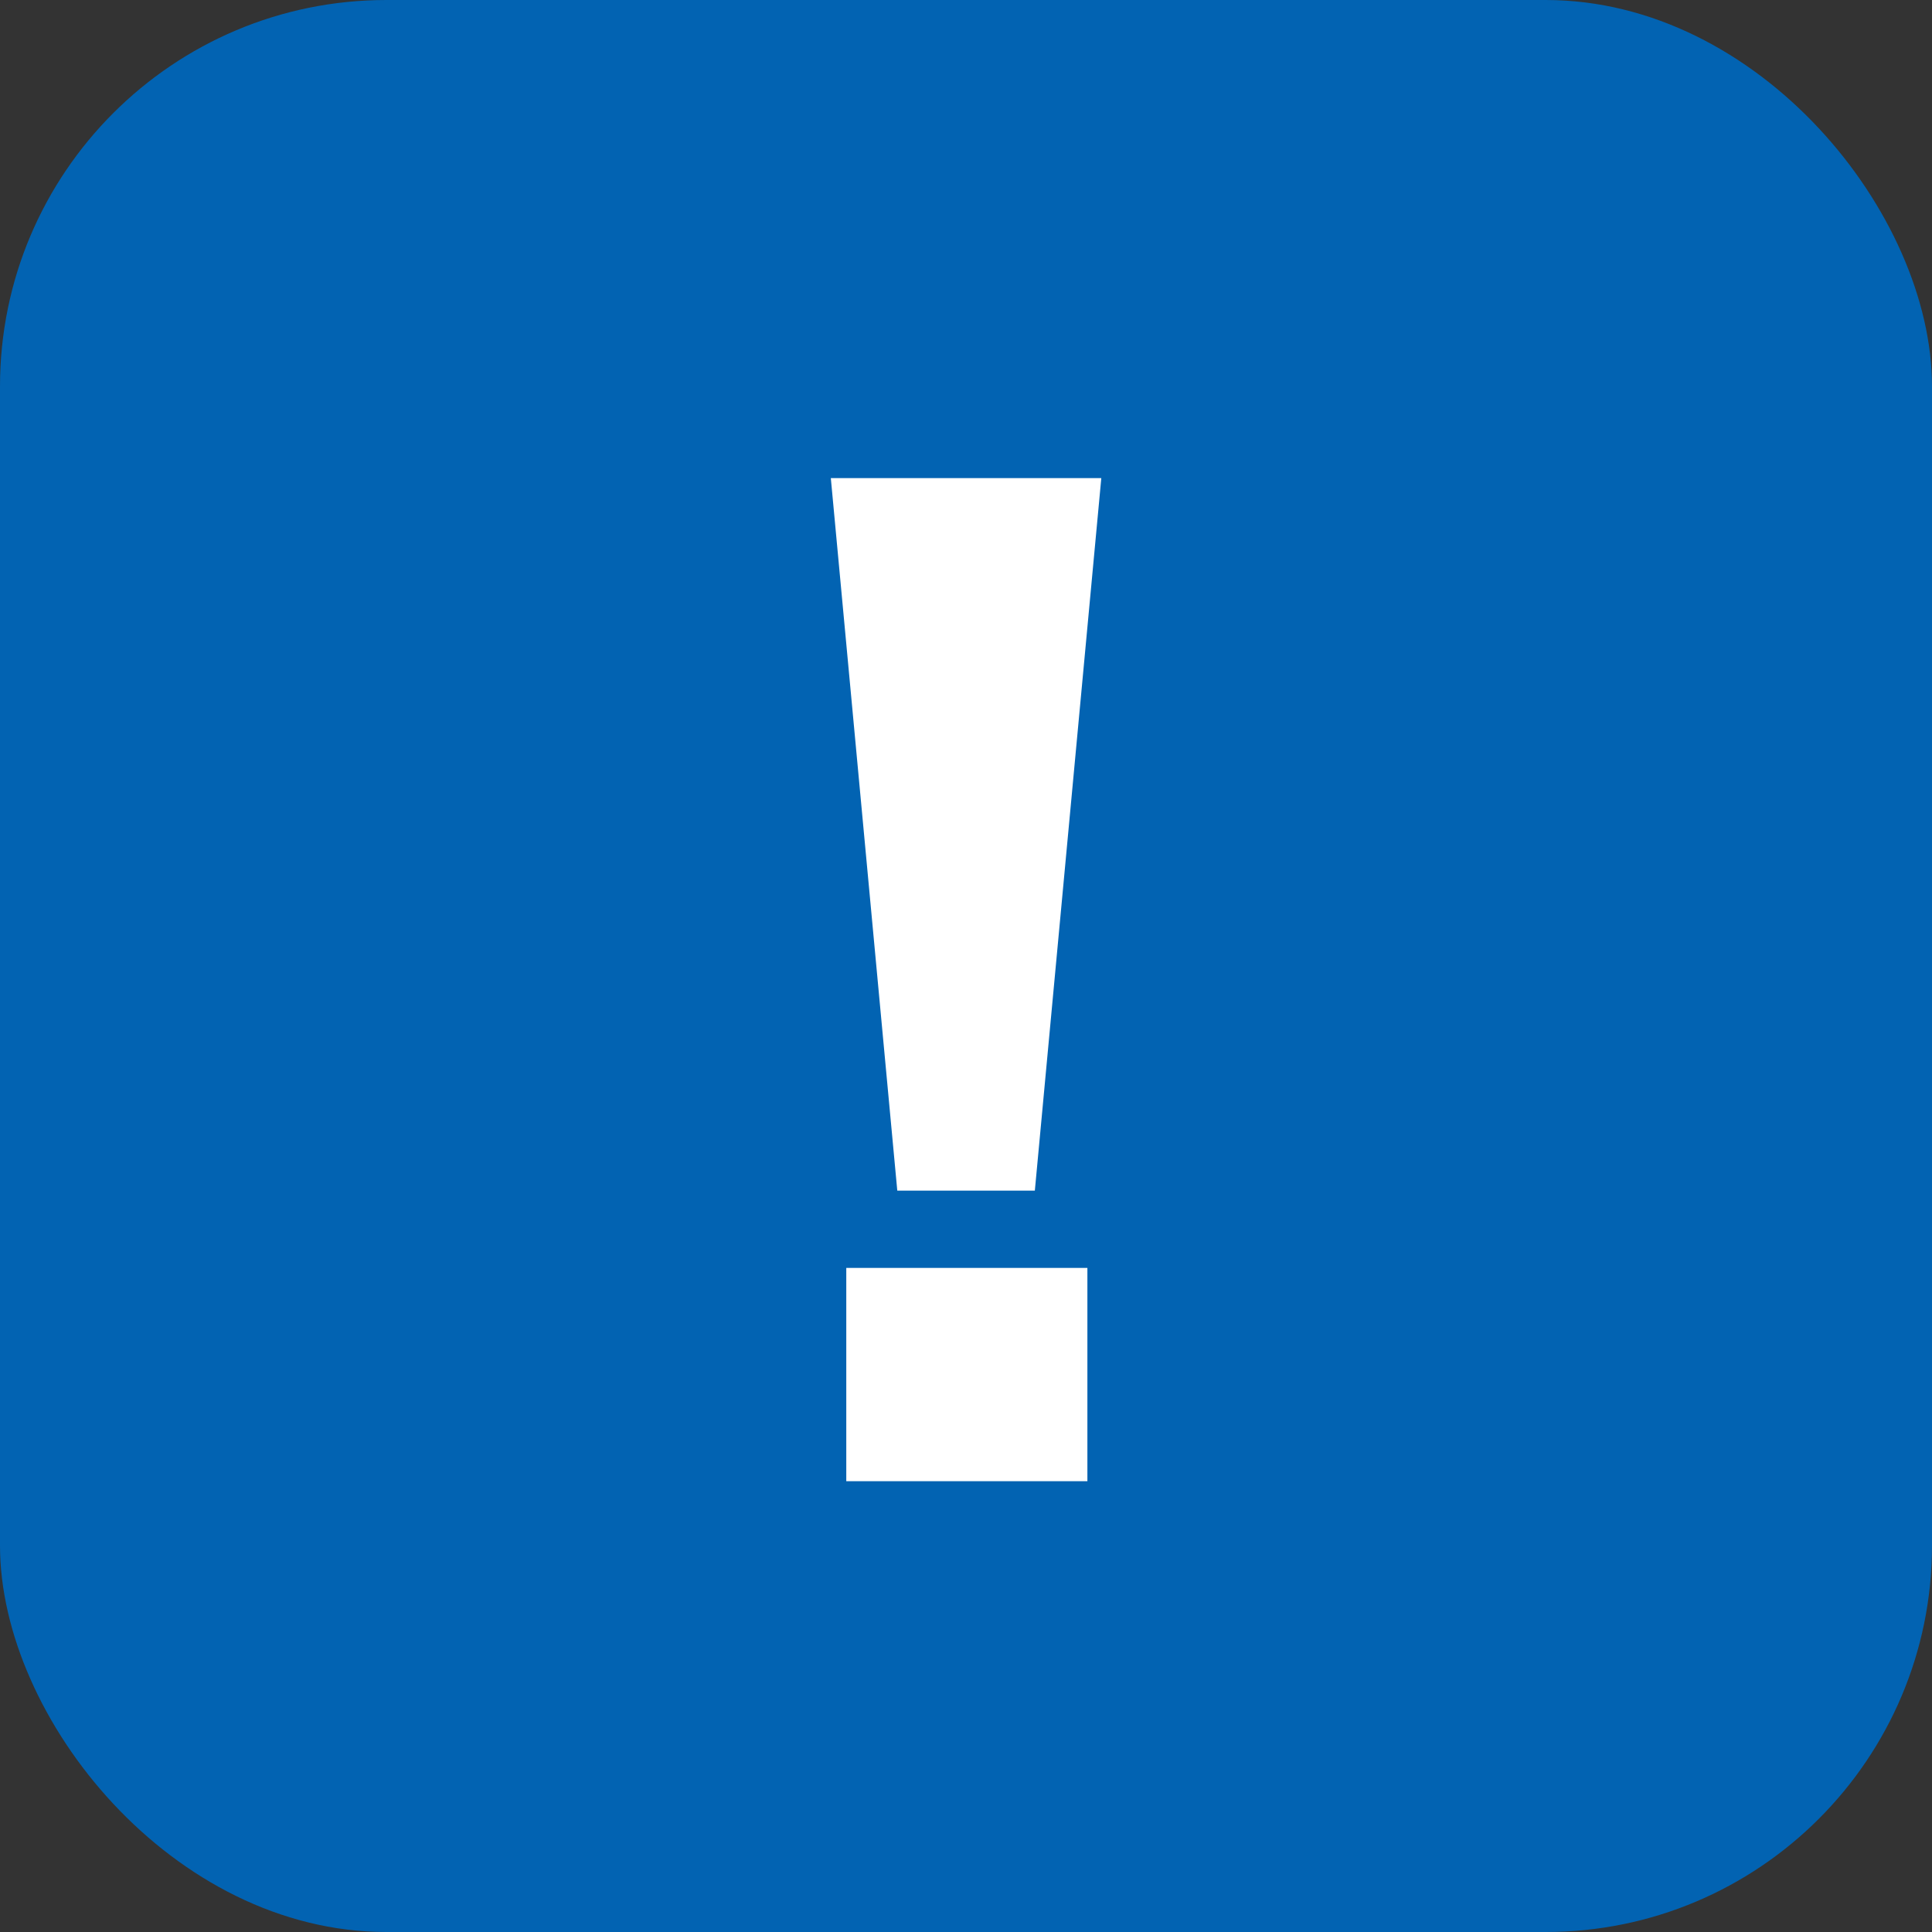 <svg width="30" height="30" viewBox="0 0 30 30" fill="none" xmlns="http://www.w3.org/2000/svg">
<rect x="0" y="0" width="30" height="30" fill="#333333" stroke="none"/>
<rect width="30" height="30" rx="6" fill="#0263B2"/>
<path d="M12.901 7.424H17.101L16.069 18.488H13.933L12.901 7.424ZM13.141 19.688H16.885V23H13.141V19.688Z" fill="white"/>
</svg>
